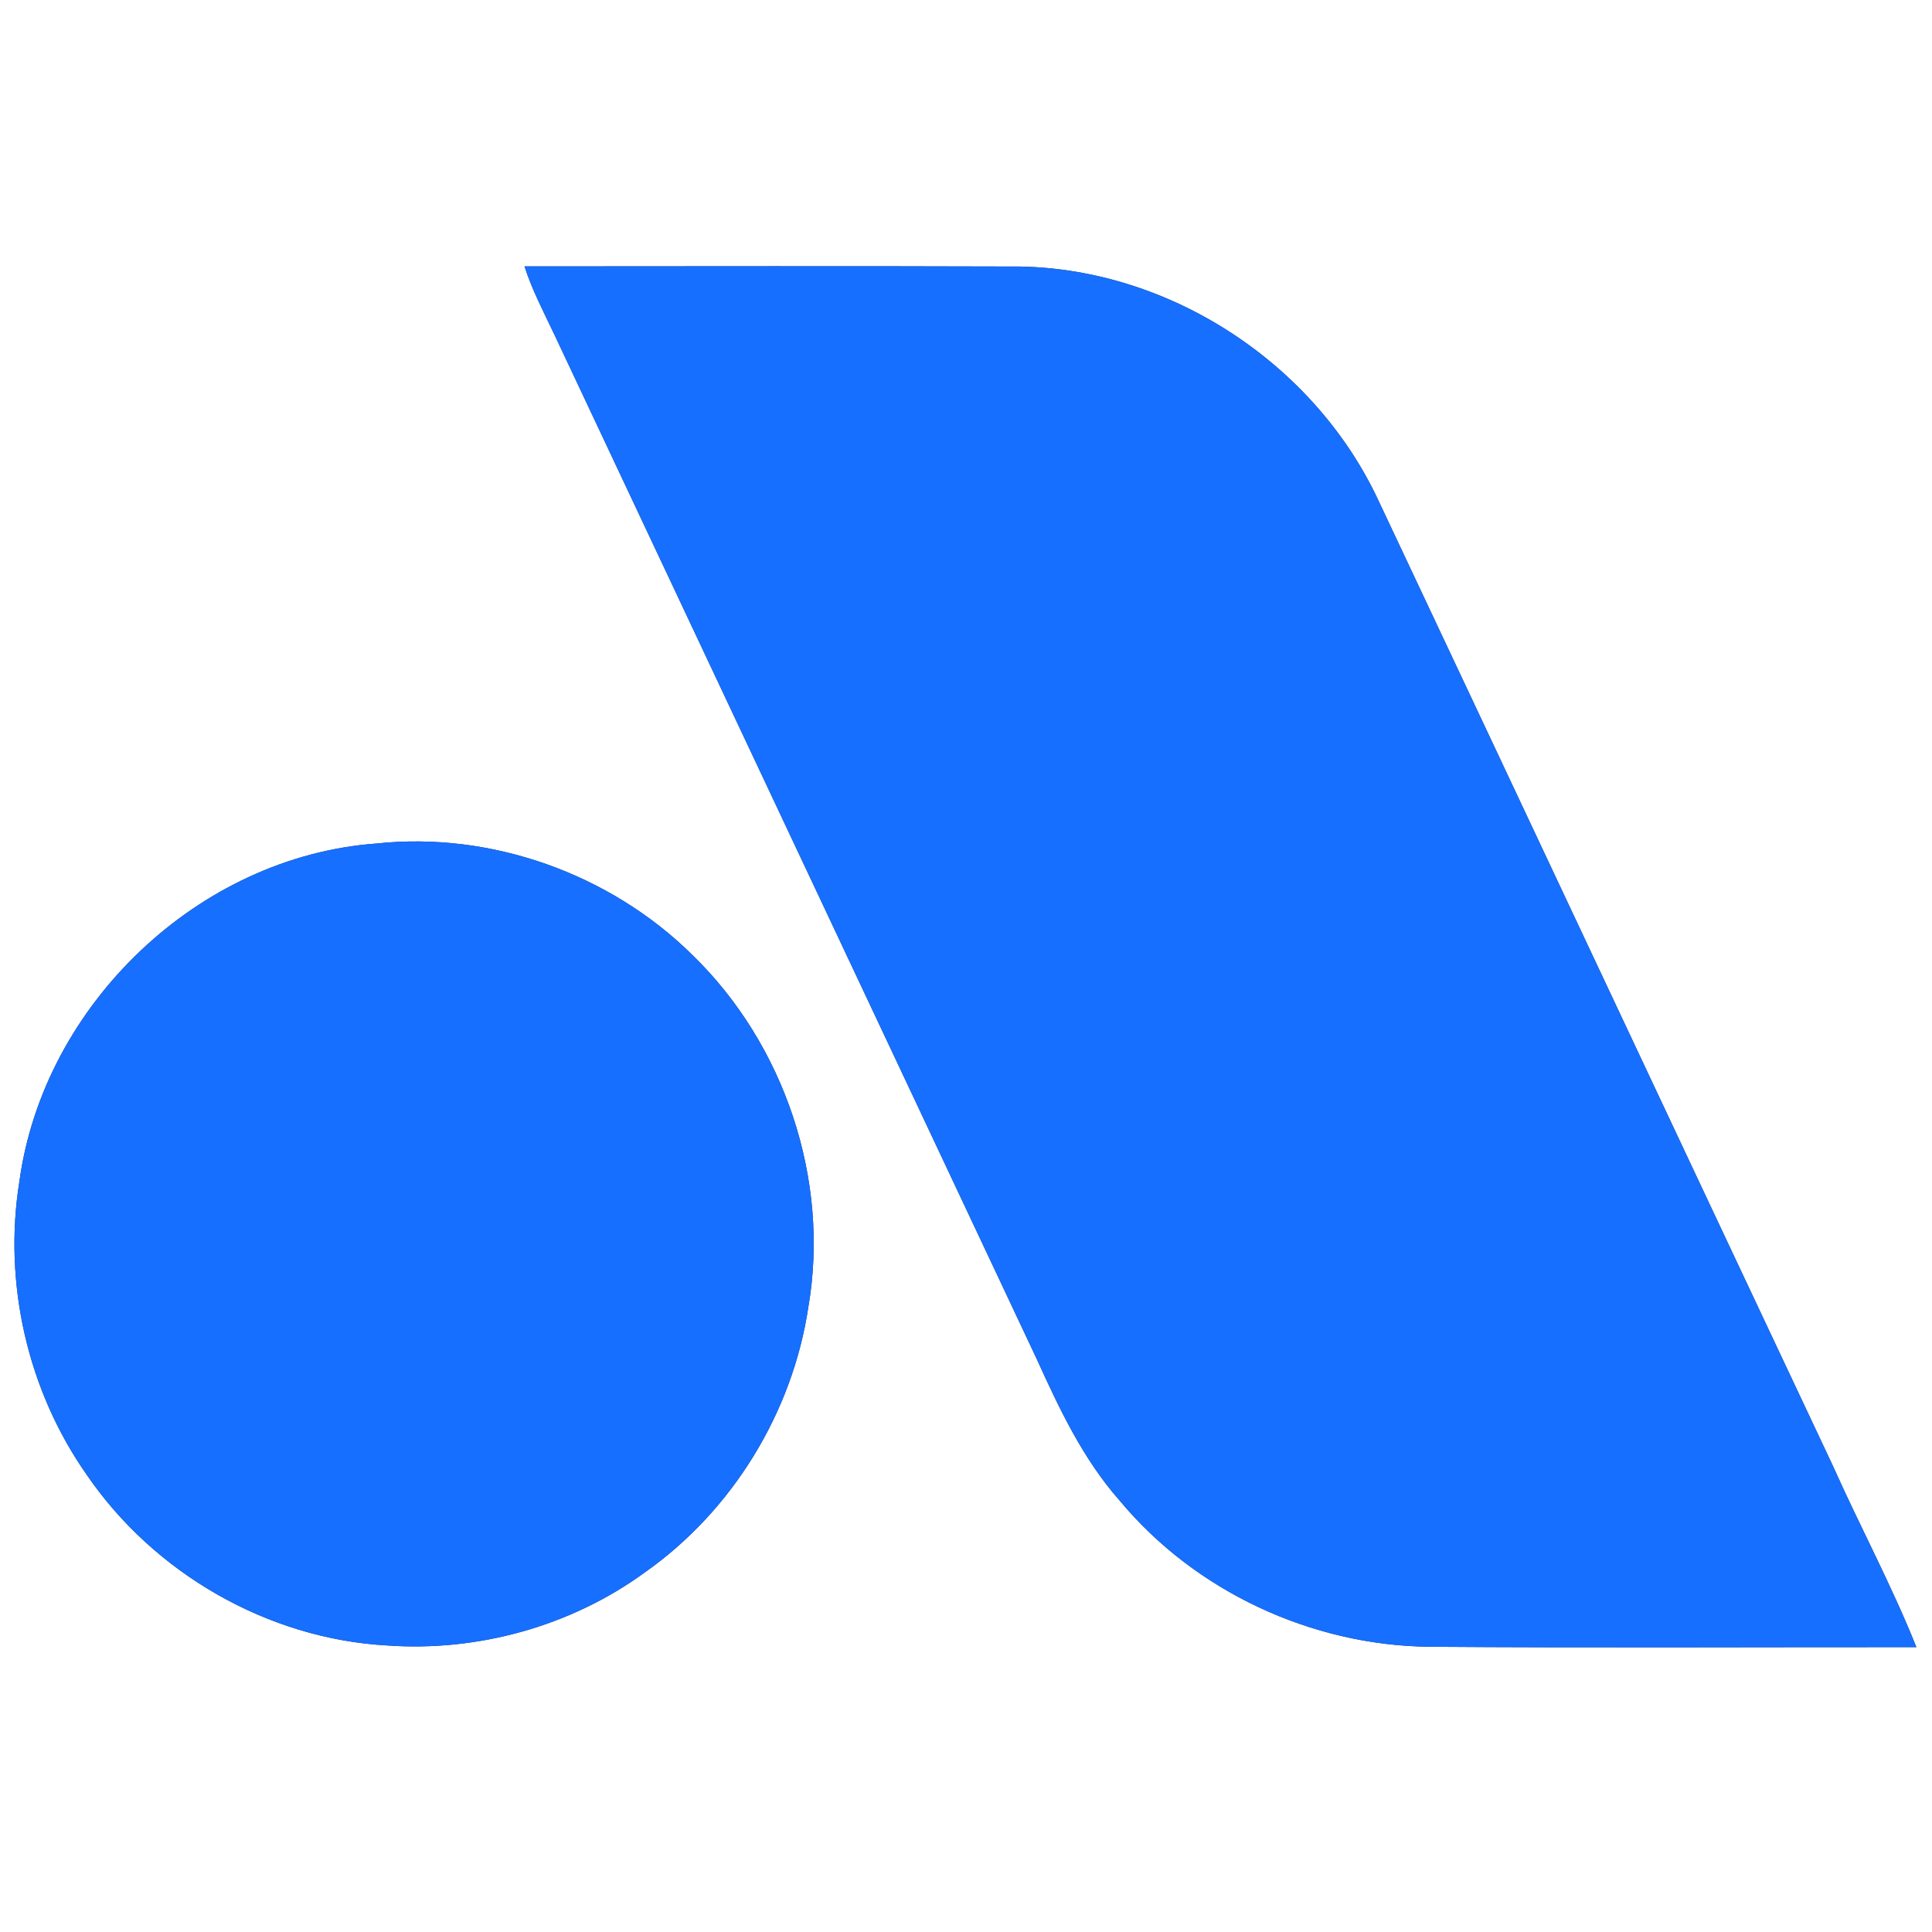 <?xml version="1.0" encoding="UTF-8" ?>
<!DOCTYPE svg PUBLIC "-//W3C//DTD SVG 1.1//EN" "http://www.w3.org/Graphics/SVG/1.1/DTD/svg11.dtd">
<svg width="250pt" height="250pt" viewBox="0 0 250 250" version="1.1" xmlns="http://www.w3.org/2000/svg">
<rect x="0" y="0" width="250" height="250" fill="#333333" stroke="none"/>
<g id="#ffffffff">
<path fill="#ffffff" opacity="1.00" d=" M 0.00 0.00 L 250.00 0.00 L 250.00 250.00 L 0.00 250.00 L 0.00 0.00 M 67.87 34.47 C 68.85 37.52 70.34 40.36 71.71 43.24 C 92.53 87.44 113.34 131.65 134.15 175.85 C 137.08 182.30 140.14 188.80 144.87 194.16 C 154.65 205.93 169.71 212.93 184.99 213.09 C 205.99 213.24 226.99 213.13 247.98 213.14 C 244.79 205.16 240.70 197.57 237.20 189.73 C 217.55 148.05 197.97 106.34 178.32 64.66 C 170.04 47.03 151.46 34.82 131.95 34.49 C 110.59 34.42 89.23 34.46 67.87 34.47 M 48.72 109.15 C 25.65 110.82 5.63 130.04 2.51 152.87 C 0.39 166.01 3.56 179.93 11.22 190.83 C 19.92 203.57 34.64 212.06 50.06 212.92 C 61.81 213.77 73.87 210.44 83.41 203.49 C 94.73 195.54 102.55 182.81 104.60 169.13 C 107.42 152.69 101.52 135.11 89.54 123.52 C 78.93 113.06 63.54 107.56 48.72 109.15 Z" />
</g>
<g id="#166fffff">
<path fill="#166fff" opacity="1.00" d=" M 67.87 34.47 C 89.23 34.46 110.59 34.42 131.95 34.49 C 151.46 34.82 170.04 47.03 178.32 64.66 C 197.97 106.34 217.55 148.05 237.20 189.73 C 240.70 197.57 244.79 205.16 247.98 213.14 C 226.99 213.13 205.99 213.24 184.99 213.09 C 169.71 212.93 154.65 205.93 144.87 194.16 C 140.14 188.80 137.08 182.30 134.15 175.85 C 113.34 131.65 92.53 87.44 71.71 43.24 C 70.34 40.36 68.85 37.52 67.87 34.47 Z" />
<path fill="#166fff" opacity="1.00" d=" M 48.72 109.15 C 63.54 107.56 78.93 113.06 89.54 123.52 C 101.52 135.11 107.42 152.69 104.60 169.13 C 102.55 182.81 94.73 195.54 83.41 203.49 C 73.87 210.44 61.81 213.77 50.06 212.92 C 34.64 212.06 19.92 203.57 11.22 190.83 C 3.56 179.93 0.39 166.01 2.51 152.87 C 5.63 130.04 25.65 110.82 48.72 109.15 Z" />
</g>
</svg>
